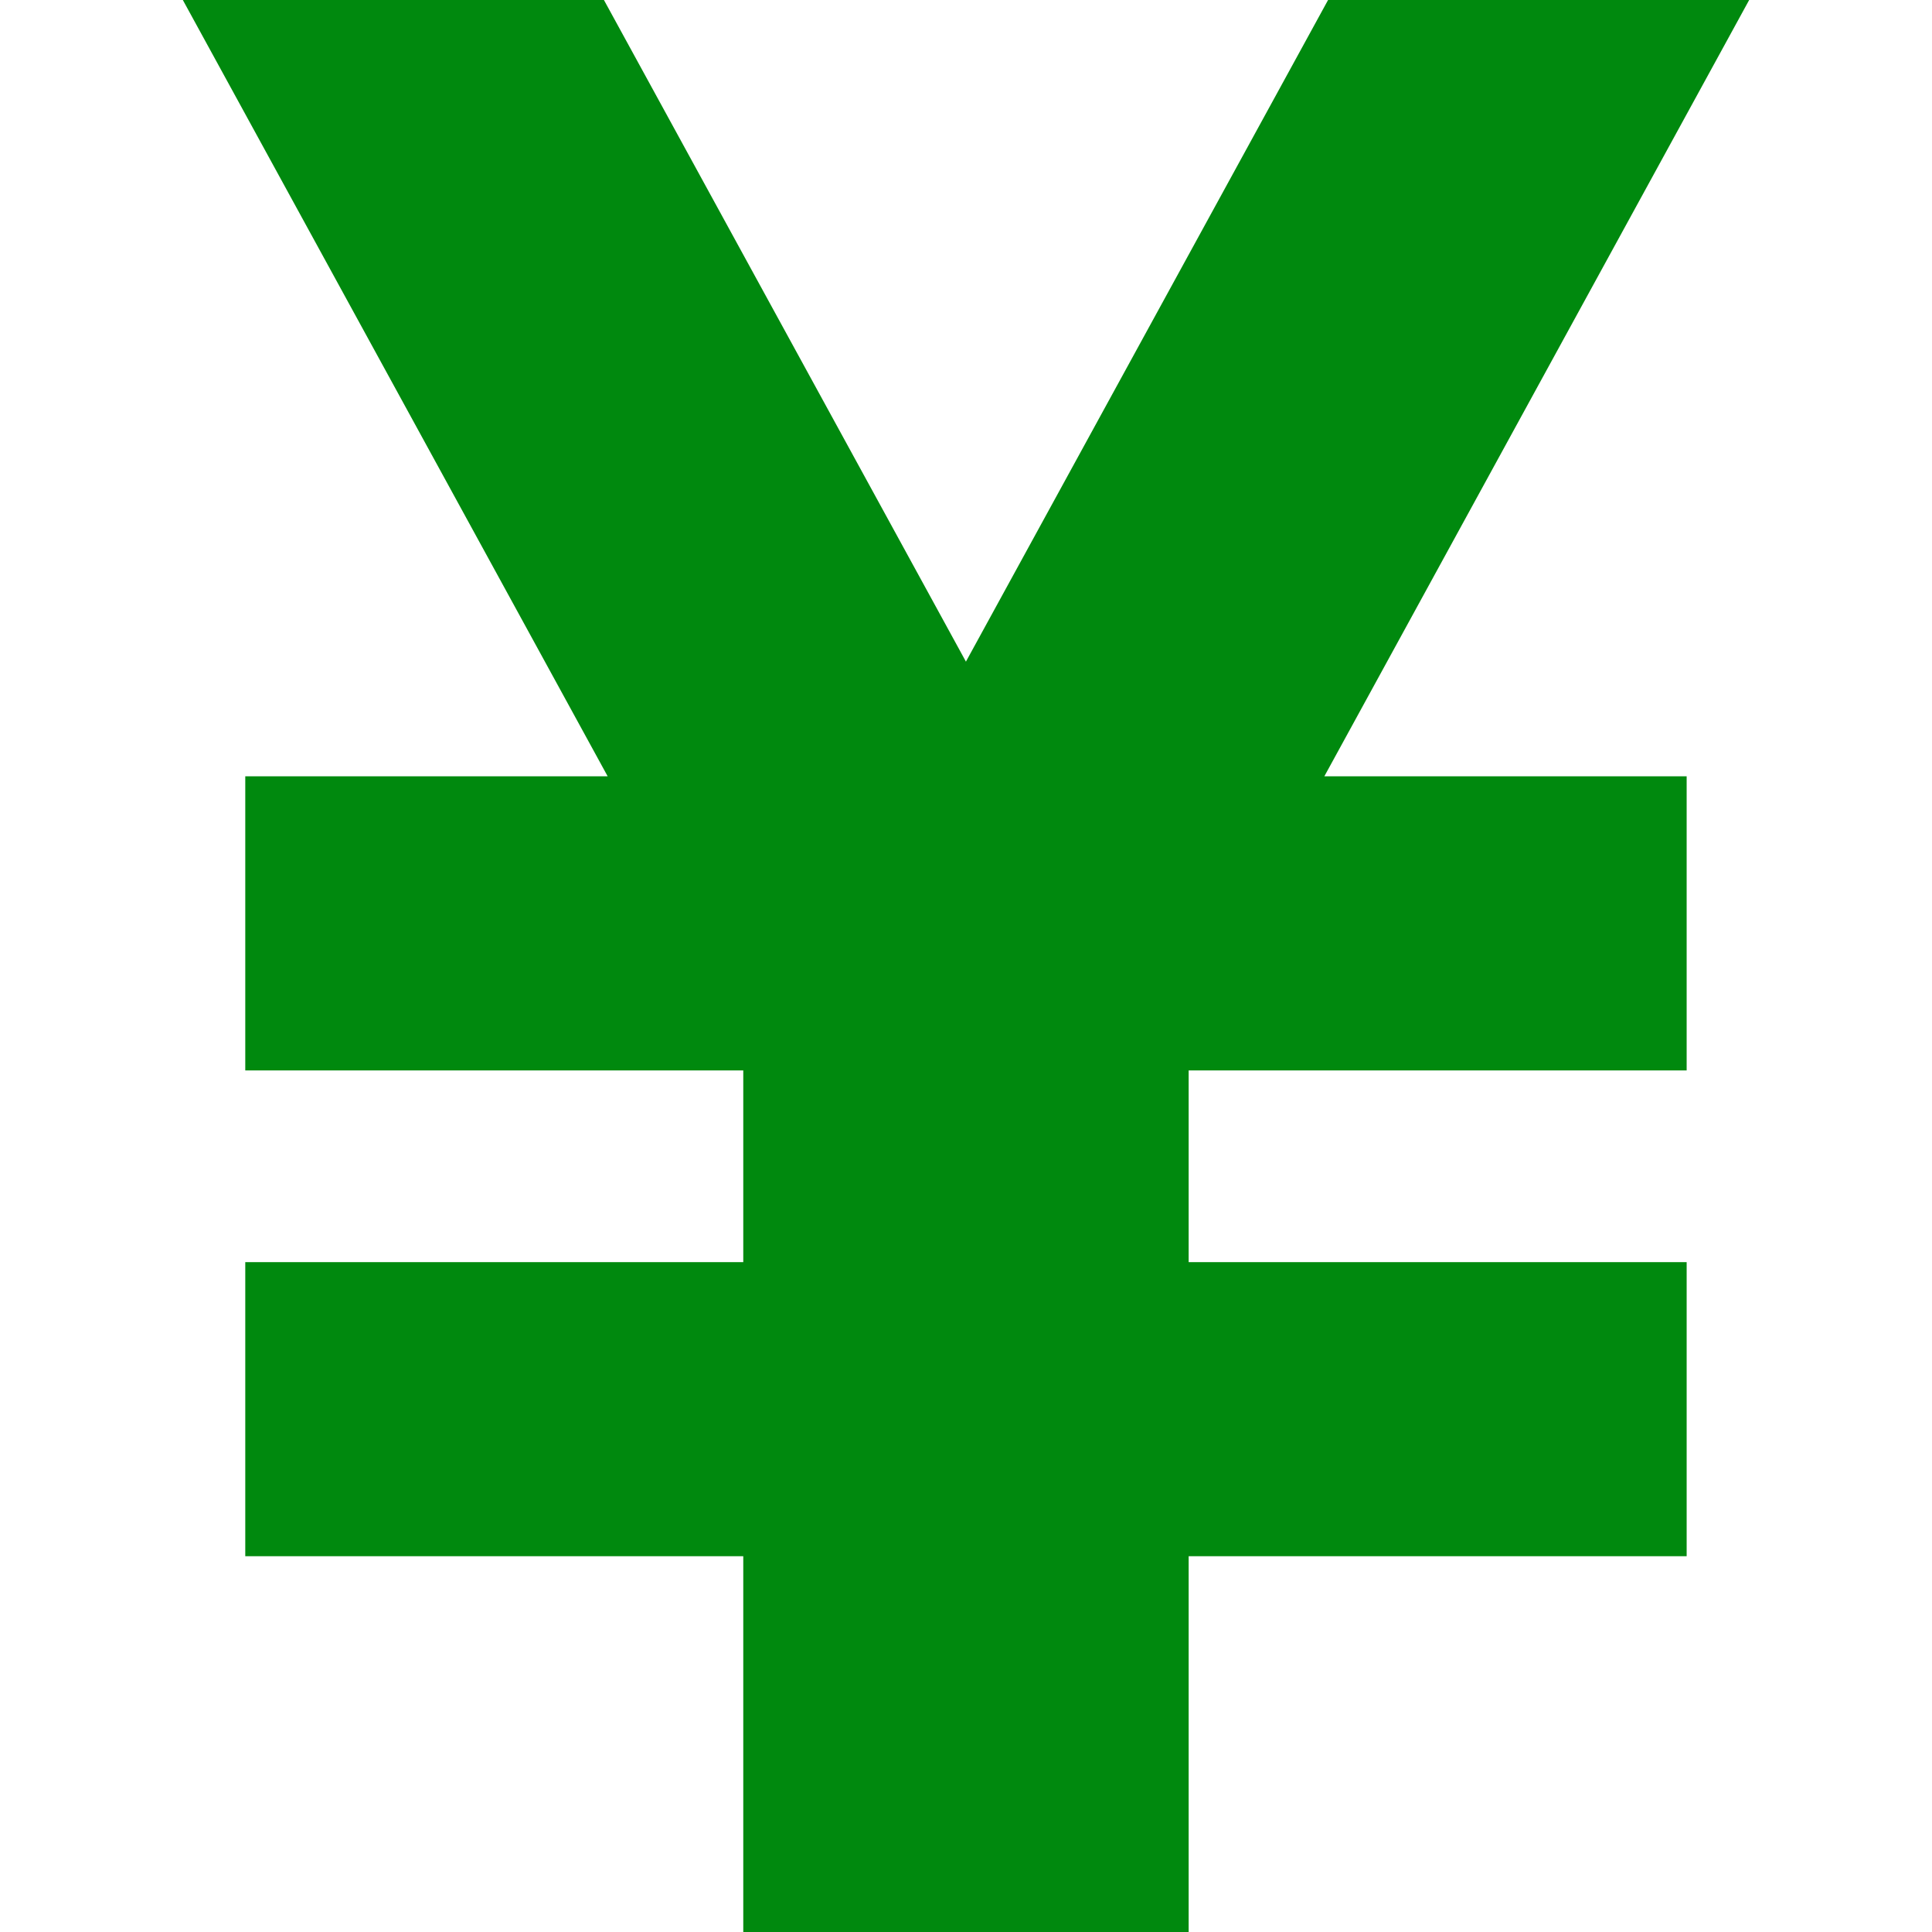 <svg xmlns="http://www.w3.org/2000/svg" viewBox="0 0 512 512" style="width:256px;height:256px"><path fill="#00890e" d="M463.547 0H351.952L255.98 175.338 160.048 0H48.453l112.579 205.723H64.999v77.951h131.975v50.804H64.999v77.931h131.975V512h118.032v-99.591h131.975v-77.931H315.006v-50.804h131.975v-77.951h-96.013z"/></svg>